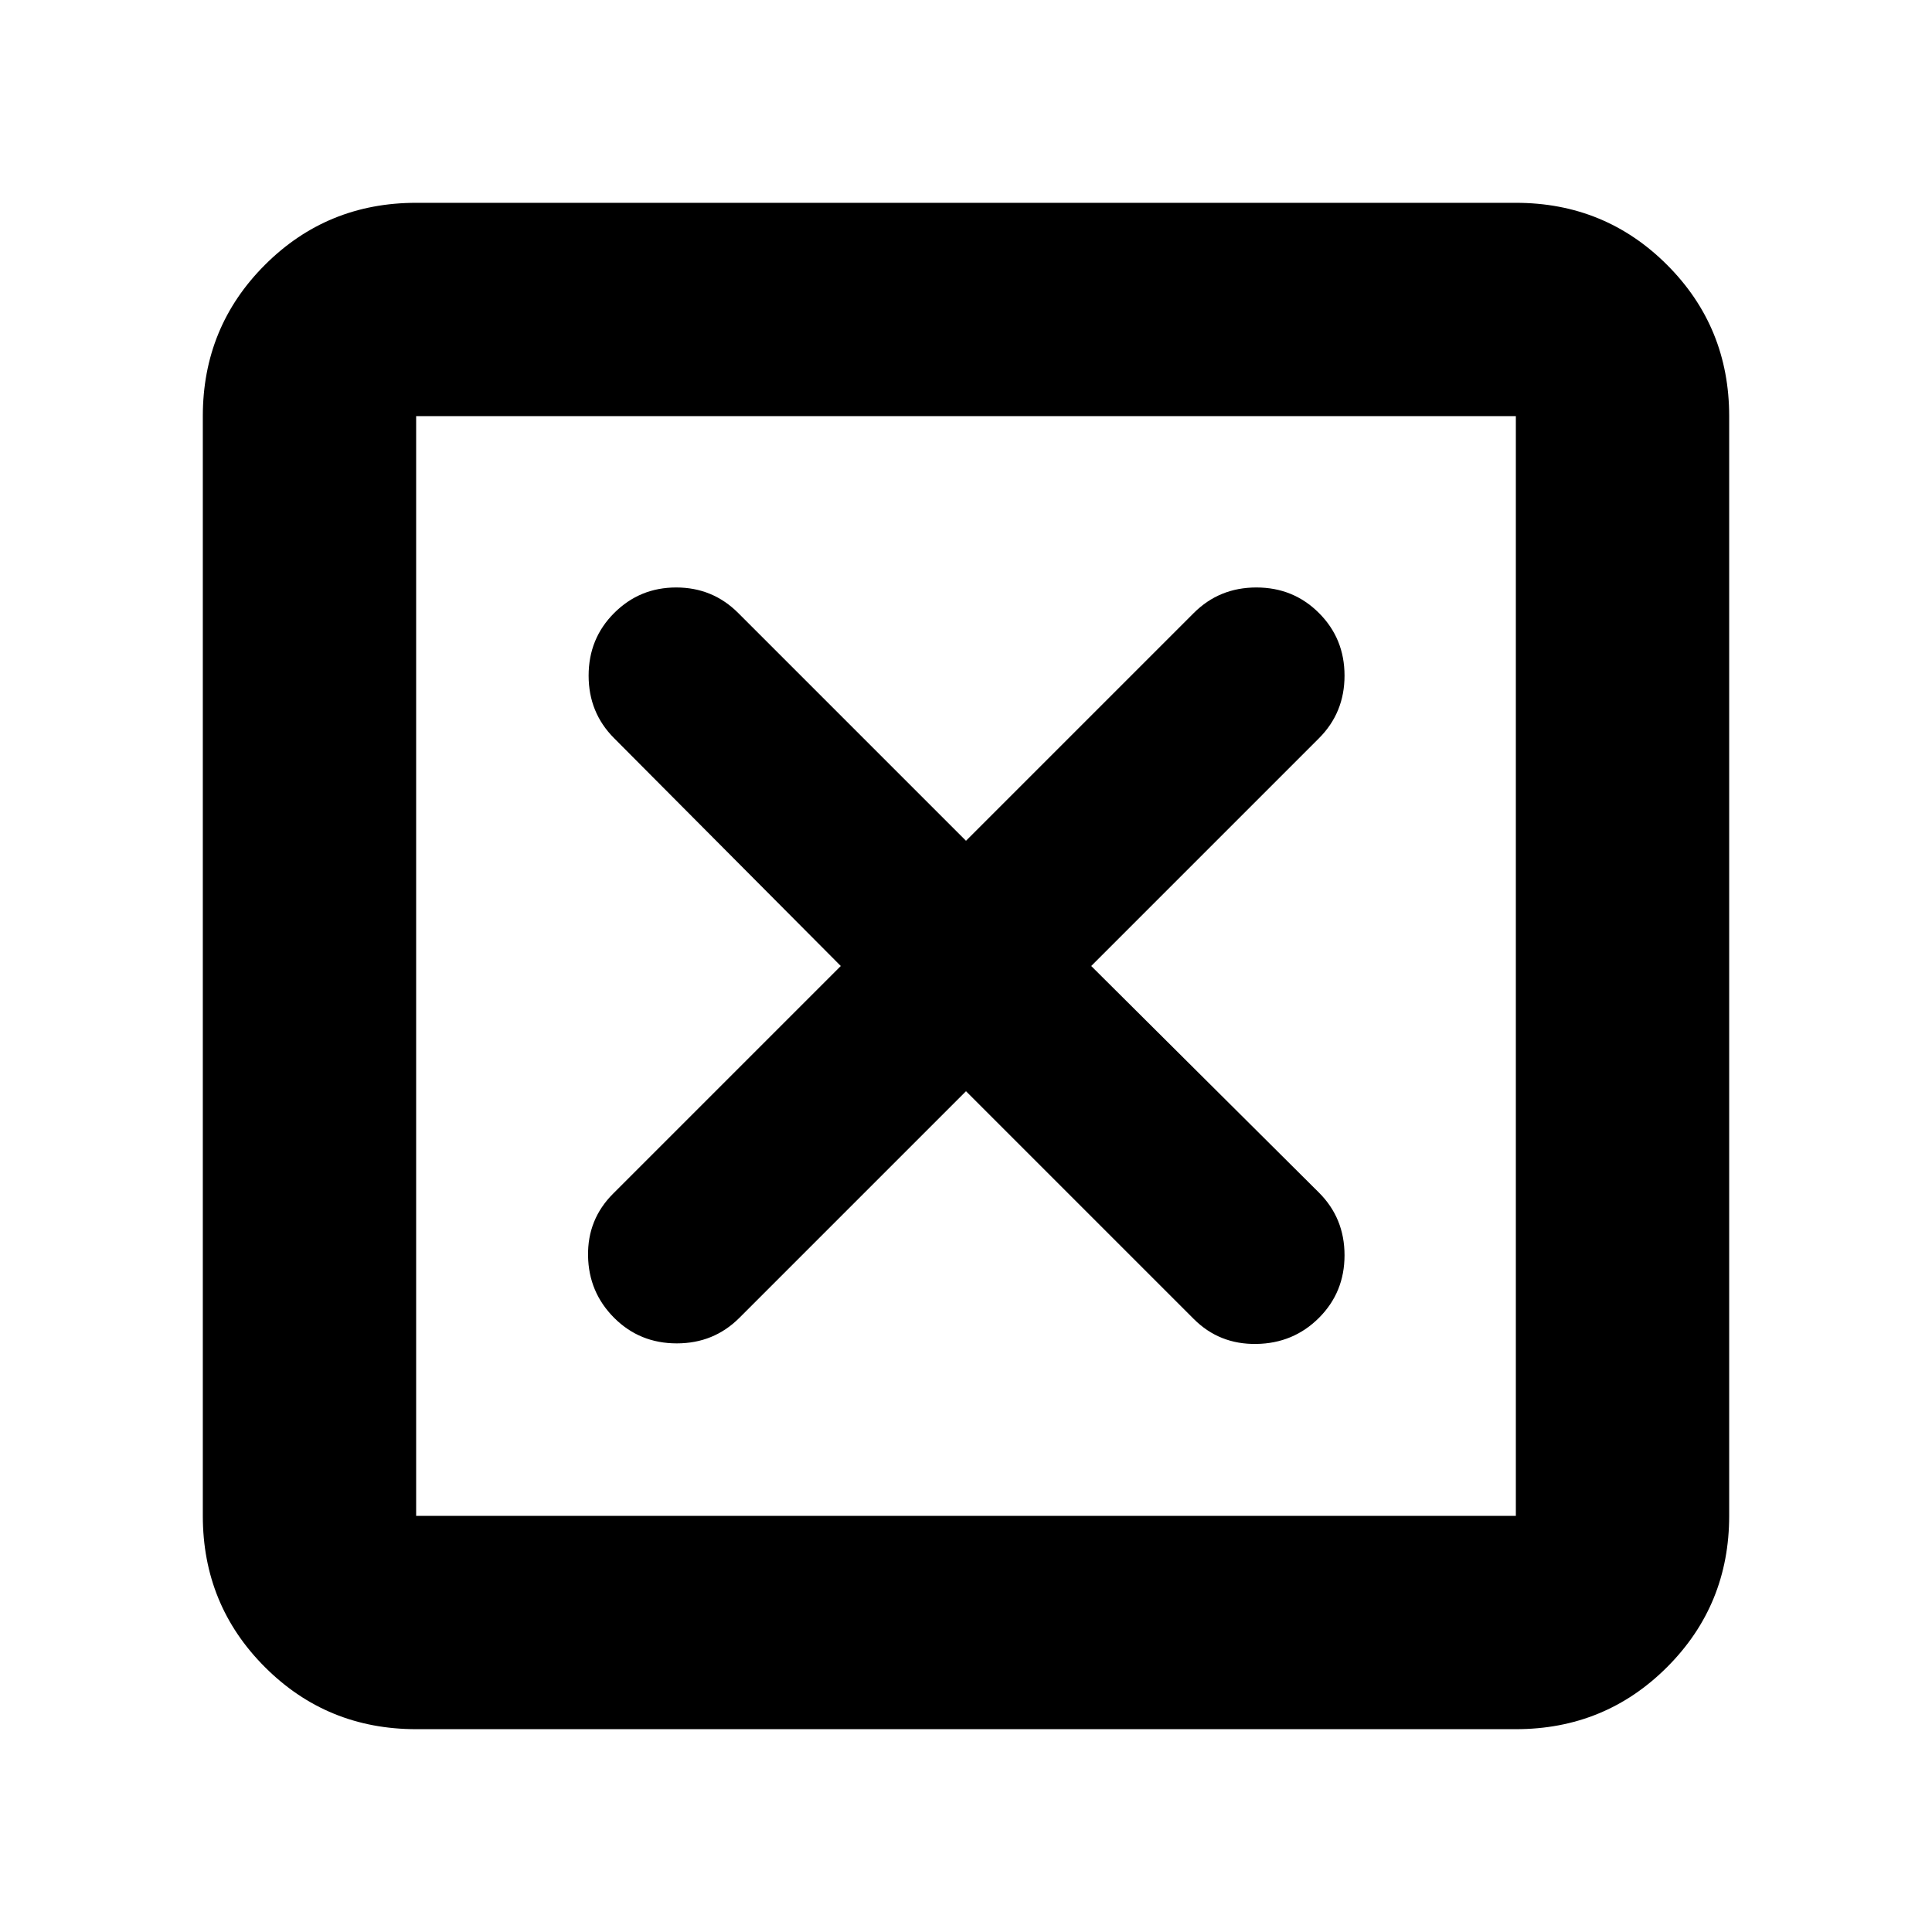 <svg xmlns="http://www.w3.org/2000/svg" height="24" viewBox="0 -960 960 960" width="24"><path d="m480-417.78 113.17 113.17q12.7 12.7 31.11 12.41 18.42-.28 31.11-12.97 12.7-12.7 12.7-31.11 0-18.42-12.7-31.11L542.22-480l113.17-113.17q12.7-12.7 12.7-31.11 0-18.42-12.7-31.11-12.69-12.7-31.11-12.7-18.41 0-31.11 12.7L480-542.22 366.83-655.39q-12.7-12.7-30.83-12.7t-30.83 12.7q-12.69 12.69-12.69 31.11 0 18.41 12.69 31.11L417.78-480 304.61-366.83q-12.7 12.7-12.41 30.83.28 18.13 12.97 30.83 12.7 12.69 31.11 12.69 18.42 0 31.11-12.69L480-417.78Zm-273.22 317q-44.3 0-75.15-30.85-30.85-30.85-30.85-75.15v-546.44q0-44.3 30.85-75.15 30.85-30.85 75.15-30.85h546.44q44.3 0 75.15 30.85 30.85 30.85 30.85 75.15v546.44q0 44.3-30.85 75.15-30.85 30.85-75.15 30.85H206.78Zm0-106h546.44v-546.44H206.78v546.44Zm0-546.44v546.44-546.44Z"/></svg>